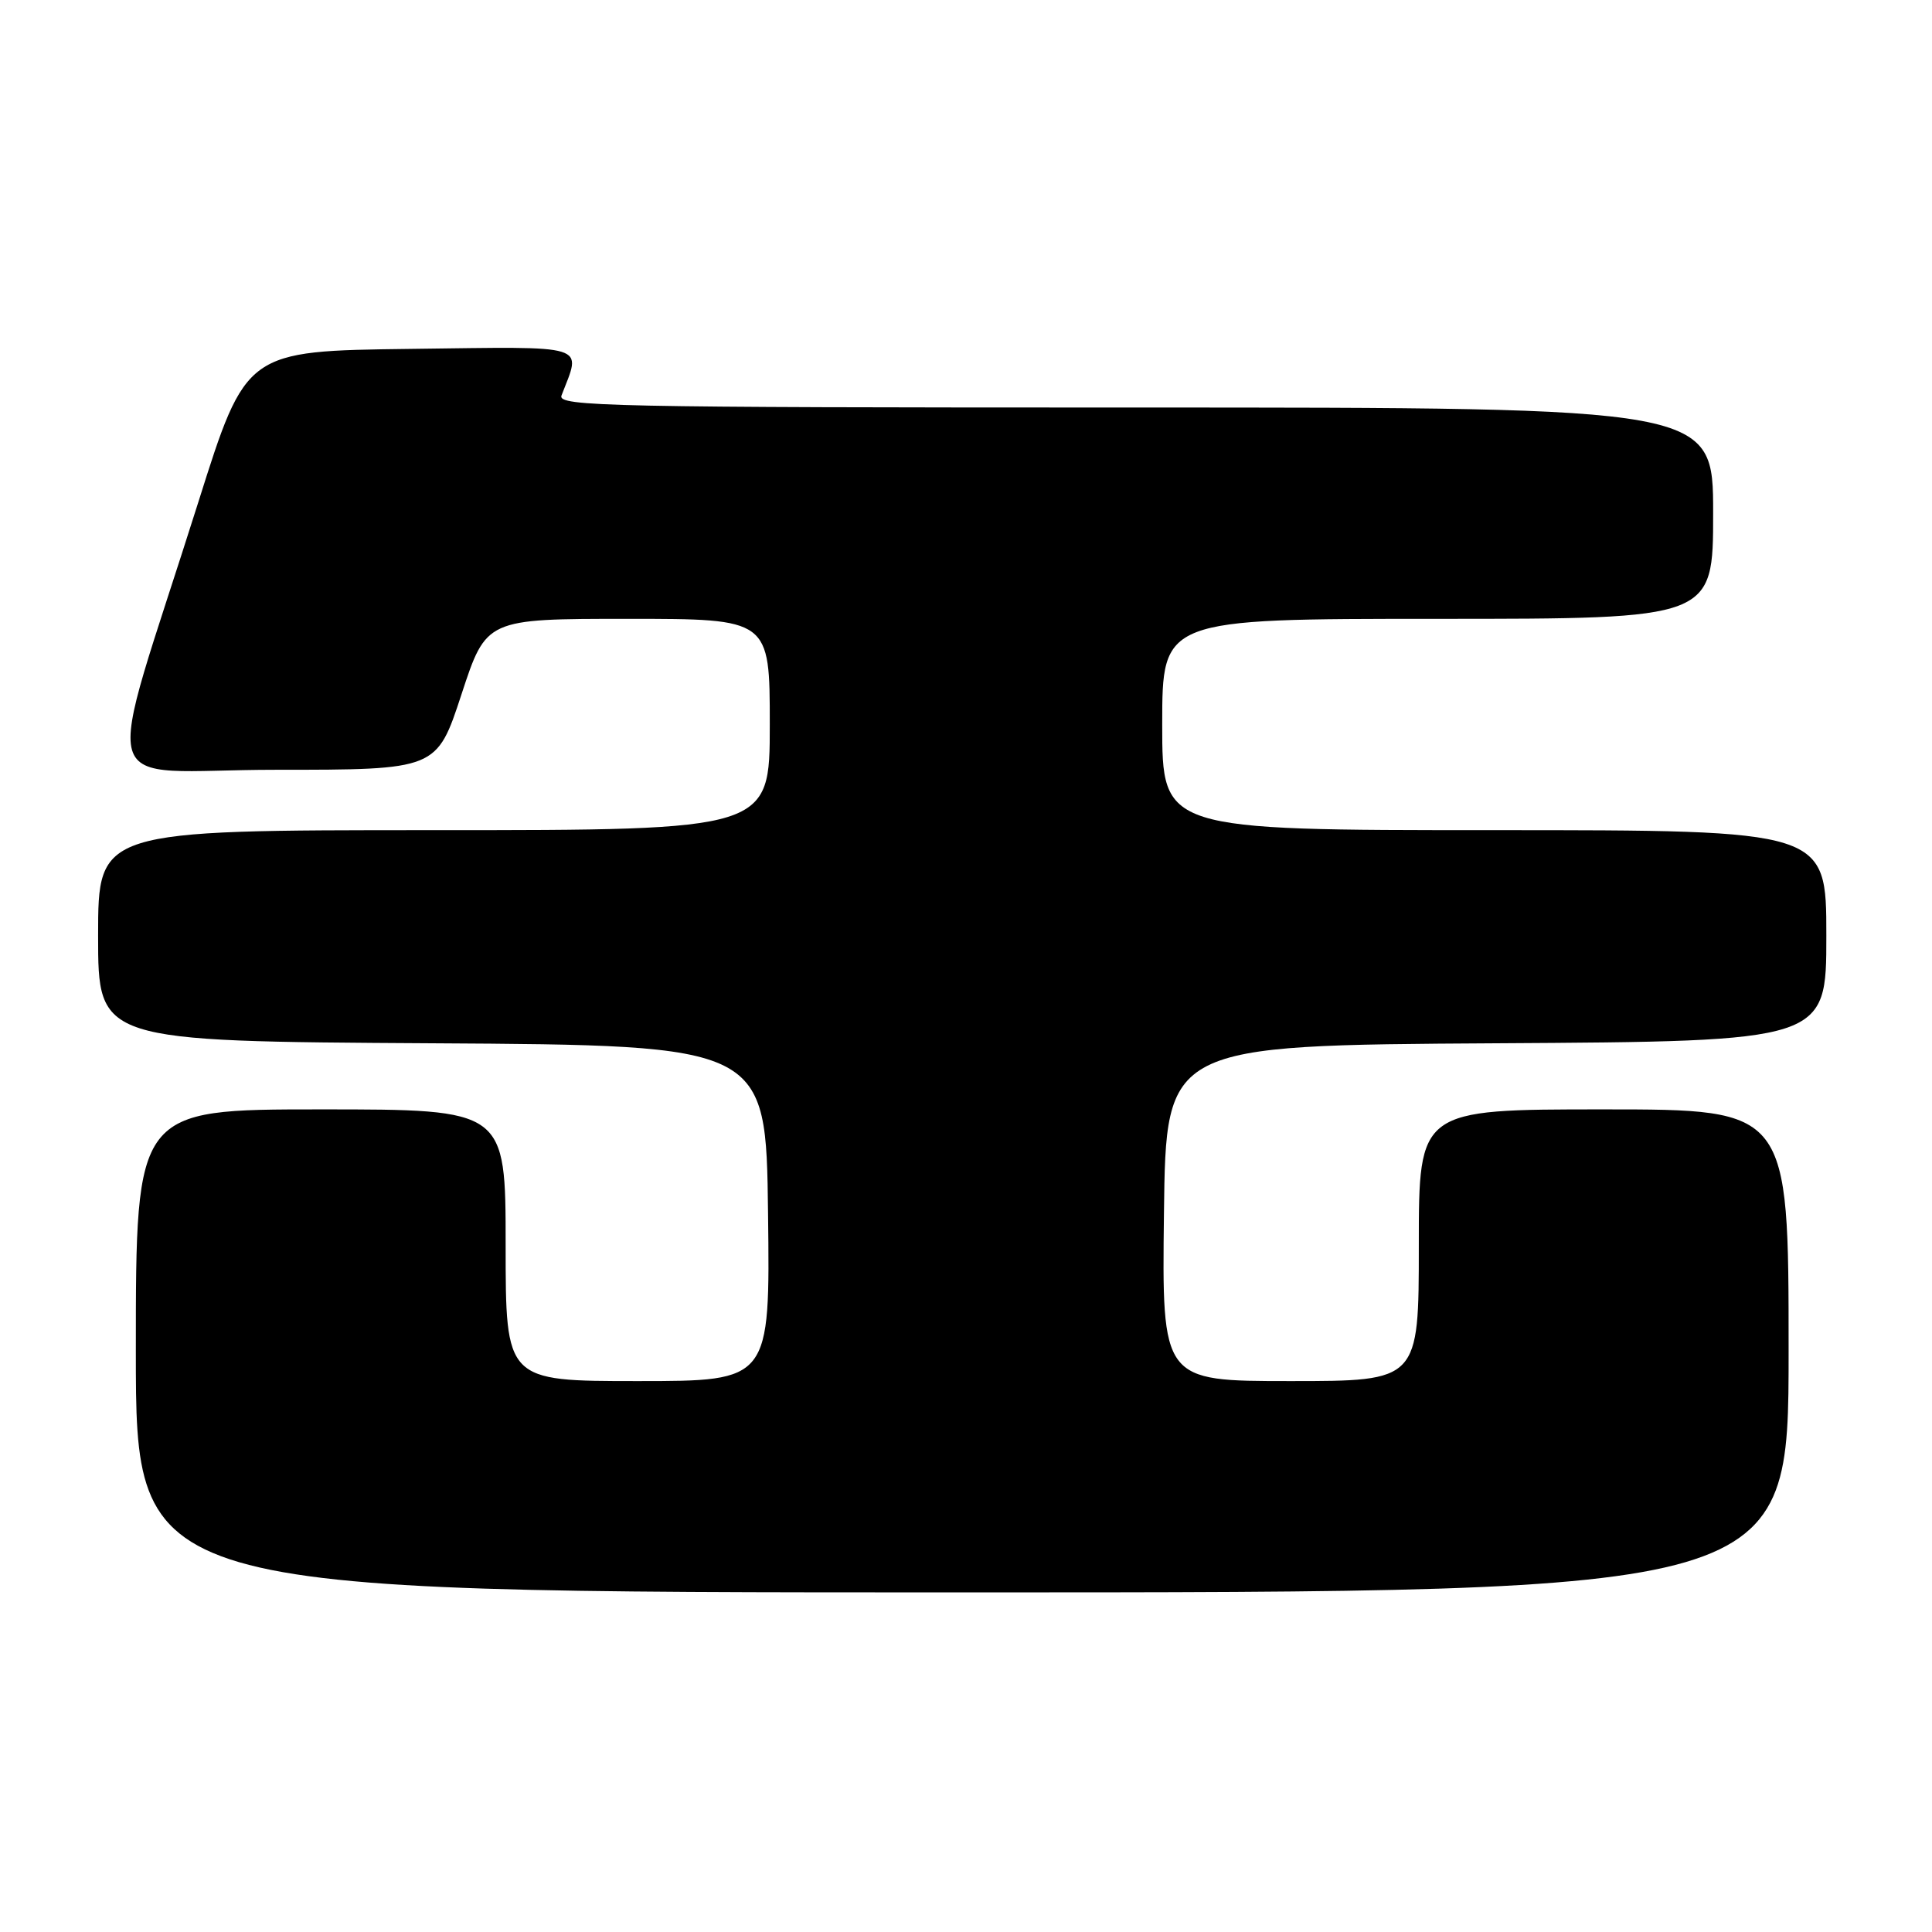 <?xml version="1.0" encoding="UTF-8" standalone="no"?>
<!DOCTYPE svg PUBLIC "-//W3C//DTD SVG 1.1//EN" "http://www.w3.org/Graphics/SVG/1.1/DTD/svg11.dtd" >
<svg xmlns="http://www.w3.org/2000/svg" xmlns:xlink="http://www.w3.org/1999/xlink" version="1.1" viewBox="0 0 256 256">
 <g >
 <path fill="currentColor"
d=" M 237.00 179.00 C 237.00 147.00 237.00 147.00 212.50 147.00 C 188.00 147.00 188.00 147.00 188.00 165.00 C 188.00 183.00 188.00 183.00 170.98 183.00 C 153.96 183.00 153.96 183.00 154.23 160.75 C 154.50 138.50 154.50 138.50 198.25 138.24 C 242.00 137.98 242.00 137.98 242.00 123.99 C 242.00 110.00 242.00 110.00 198.00 110.00 C 154.00 110.00 154.00 110.00 154.00 96.00 C 154.00 82.00 154.00 82.00 190.50 82.00 C 227.00 82.00 227.00 82.00 227.00 68.00 C 227.00 54.00 227.00 54.00 150.39 54.00 C 80.72 54.00 73.84 53.86 74.40 52.41 C 77.05 45.50 78.43 45.93 54.41 46.23 C 32.60 46.50 32.60 46.50 26.29 66.50 C 13.55 106.83 12.16 102.00 36.52 102.00 C 57.87 102.00 57.87 102.00 61.15 92.00 C 64.43 82.00 64.43 82.00 83.21 82.00 C 102.00 82.00 102.00 82.00 102.00 96.00 C 102.00 110.00 102.00 110.00 57.50 110.00 C 13.00 110.00 13.00 110.00 13.00 123.99 C 13.00 137.98 13.00 137.98 57.25 138.24 C 101.50 138.50 101.50 138.50 101.77 160.75 C 102.04 183.00 102.04 183.00 84.52 183.00 C 67.00 183.00 67.00 183.00 67.00 165.00 C 67.00 147.00 67.00 147.00 42.50 147.00 C 18.00 147.00 18.00 147.00 18.00 179.00 C 18.00 211.00 18.00 211.00 127.50 211.00 C 237.00 211.00 237.00 211.00 237.00 179.00 Z "/>
</g>
</svg>